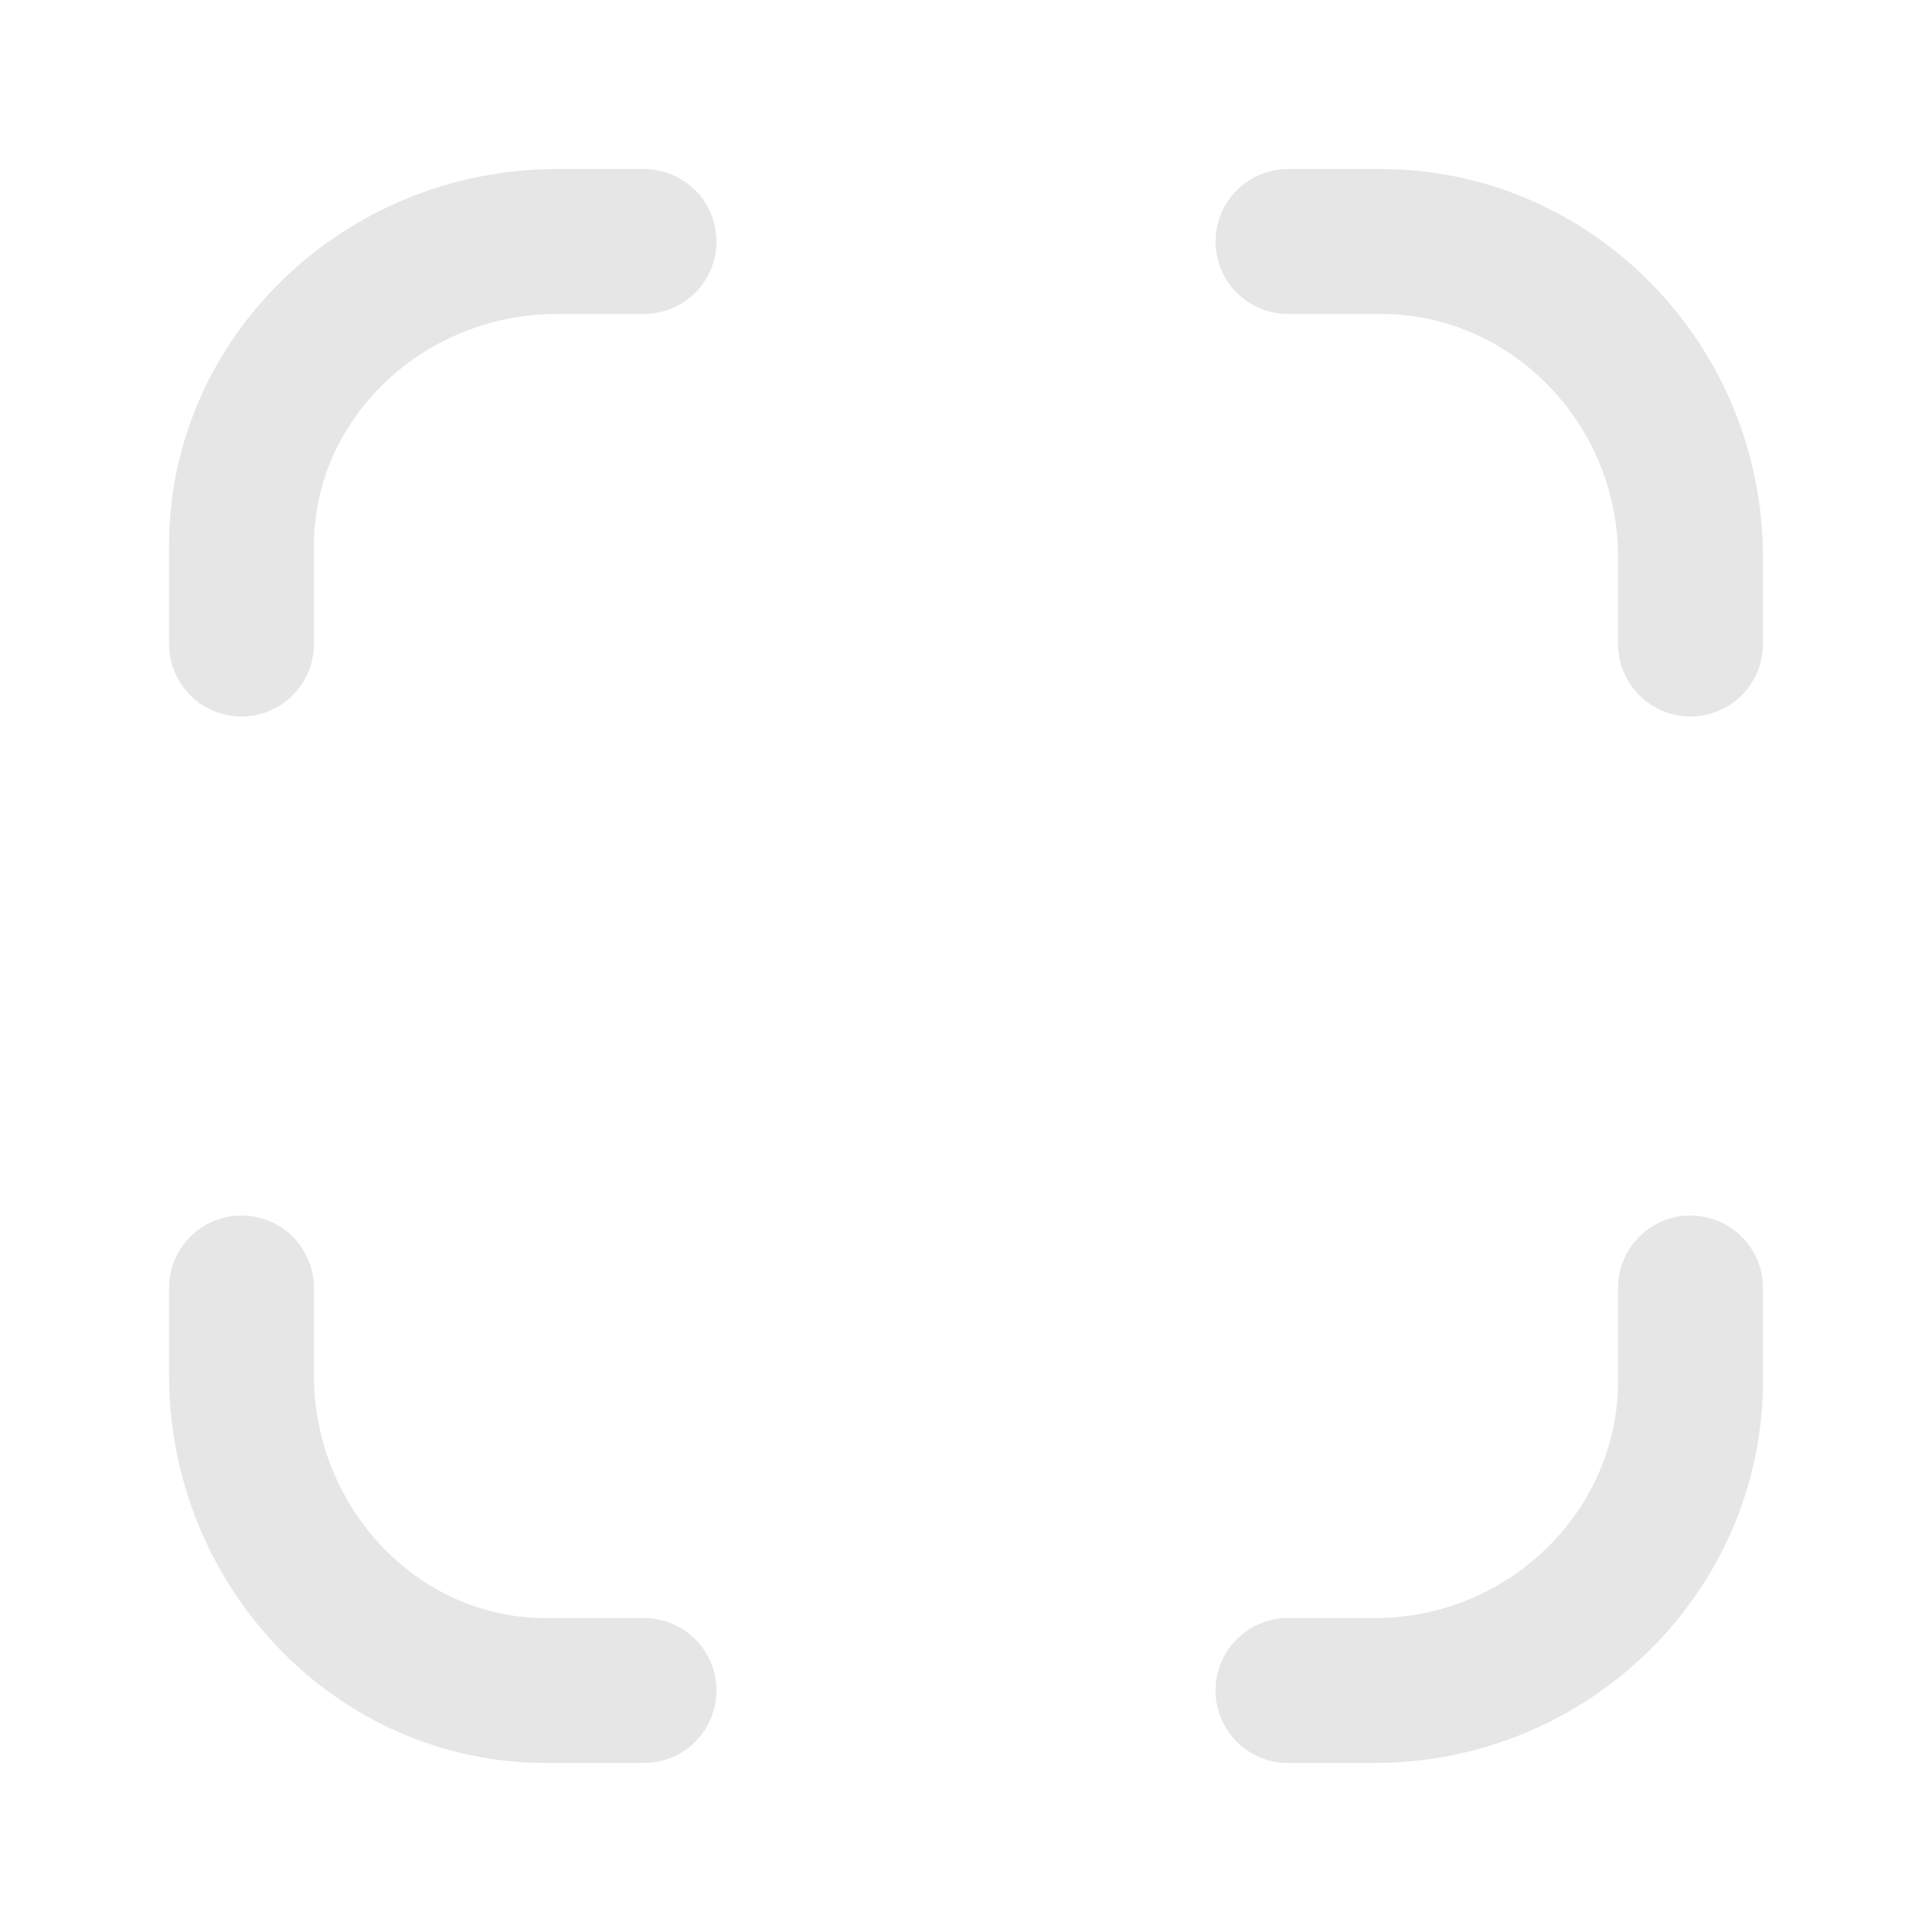 <svg width="20" height="20" viewBox="0 0 20 20" fill="none" xmlns="http://www.w3.org/2000/svg">
<path d="M13.333 2.5H14.295C16.058 2.5 17.5 3.971 17.5 5.768V6.667" stroke="#E6E6E6" stroke-width="1.5" stroke-linecap="round" stroke-linejoin="round"/>
<path d="M2.5 6.667V5.645C2.5 3.915 3.971 2.5 5.768 2.5H6.667" stroke="#E6E6E6" stroke-width="1.5" stroke-linecap="round" stroke-linejoin="round"/>
<path d="M6.667 17.5H5.645C3.915 17.5 2.5 16.029 2.5 14.232V13.333" stroke="#E6E6E6" stroke-width="1.5" stroke-linecap="round" stroke-linejoin="round"/>
<path d="M17.5 13.333V14.295C17.5 16.058 16.029 17.5 14.232 17.5H13.333" stroke="#E6E6E6" stroke-width="1.5" stroke-linecap="round" stroke-linejoin="round"/>
</svg>
